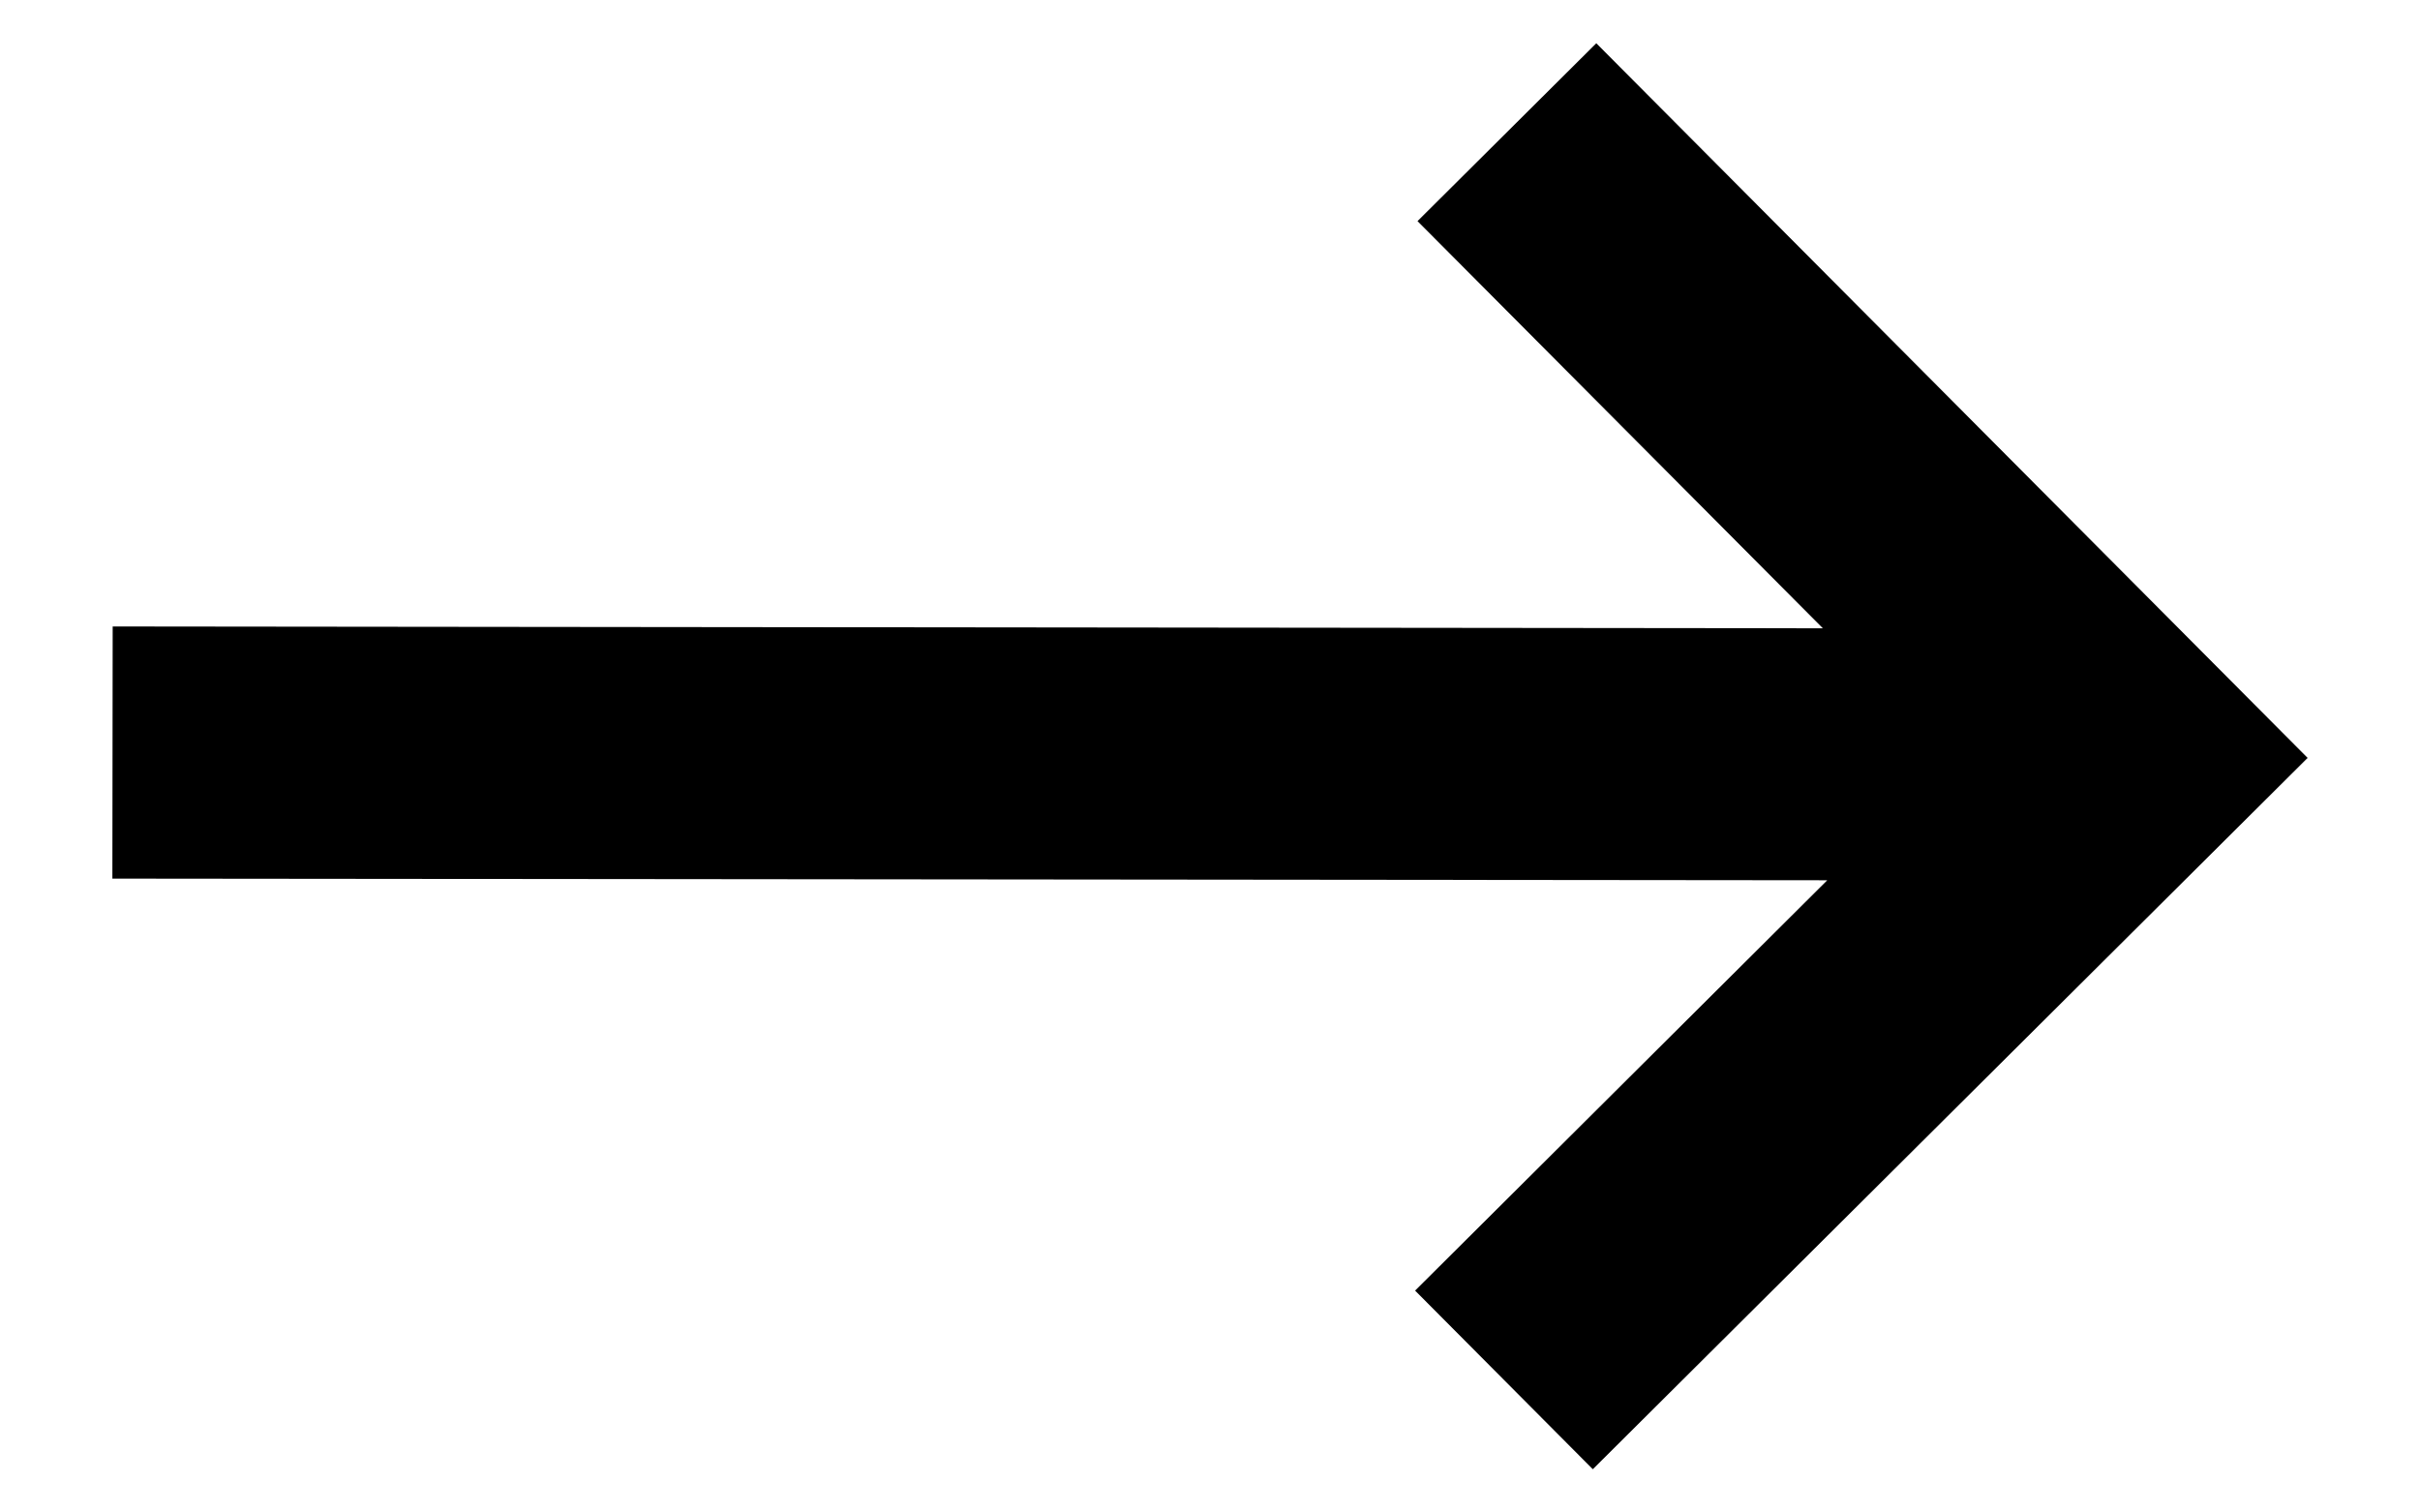 <svg xmlns="http://www.w3.org/2000/svg" width="16" height="10" viewBox="0 0 16 10" fill="none" aria-hidden="true"><style>*, ::before, ::after { box-sizing: inherit; }</style>
<path d="M10.531 9.714L9.356 8.533L12.081 5.82L0.743 5.809L0.745 4.142L12.052 4.154L9.372 1.462L10.554 0.286L15.257 5.011L10.531 9.714Z" fill="currentColor"></path>
</svg>